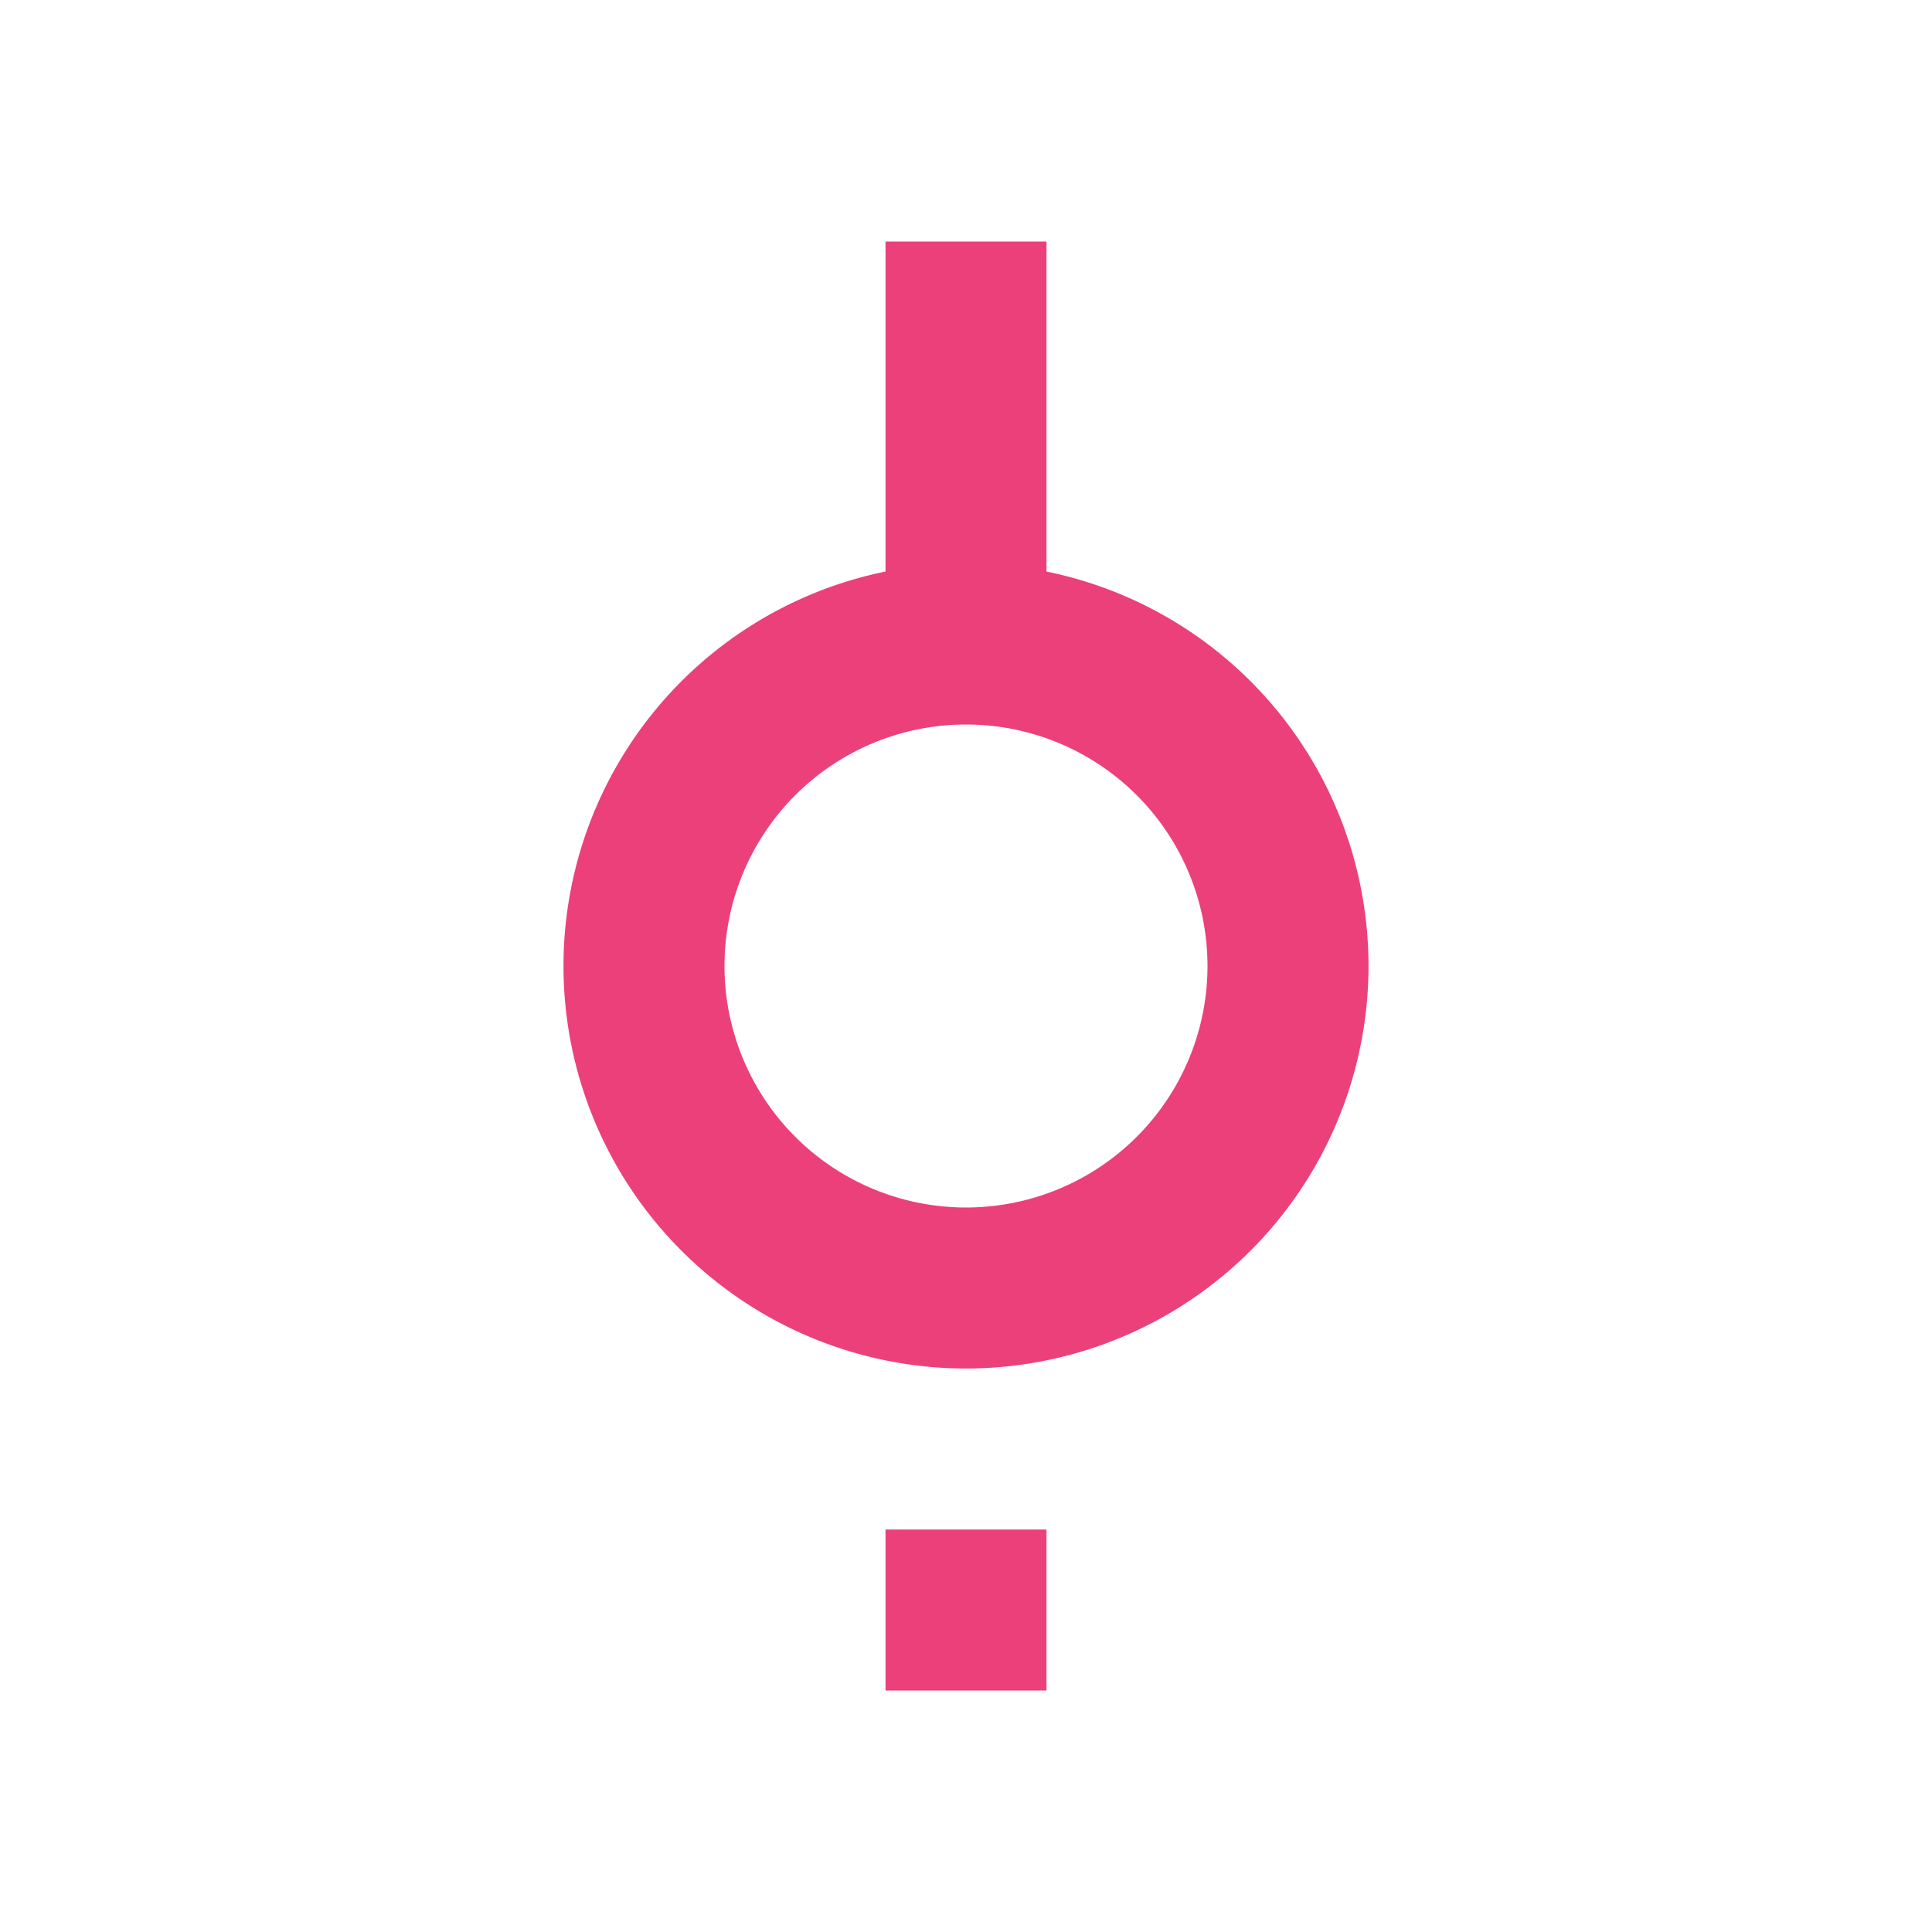 <svg xmlns="http://www.w3.org/2000/svg" width="16" height="16" fill="#EC407A" viewBox="0 0 24 24">
  <path
      d="M17 12a5 5 0 0 1-5 5 5 5 0 0 1-5-5 5 5 0 0 1 4-4.9V3h2v4.1a5 5 0 0 1 4 4.9m-5-3a3 3 0 0 0-3 3 3 3 0 0 0 3 3 3 3 0 0 0 3-3 3 3 0 0 0-3-3m-1 12v-2h2v2z"/>
</svg>
